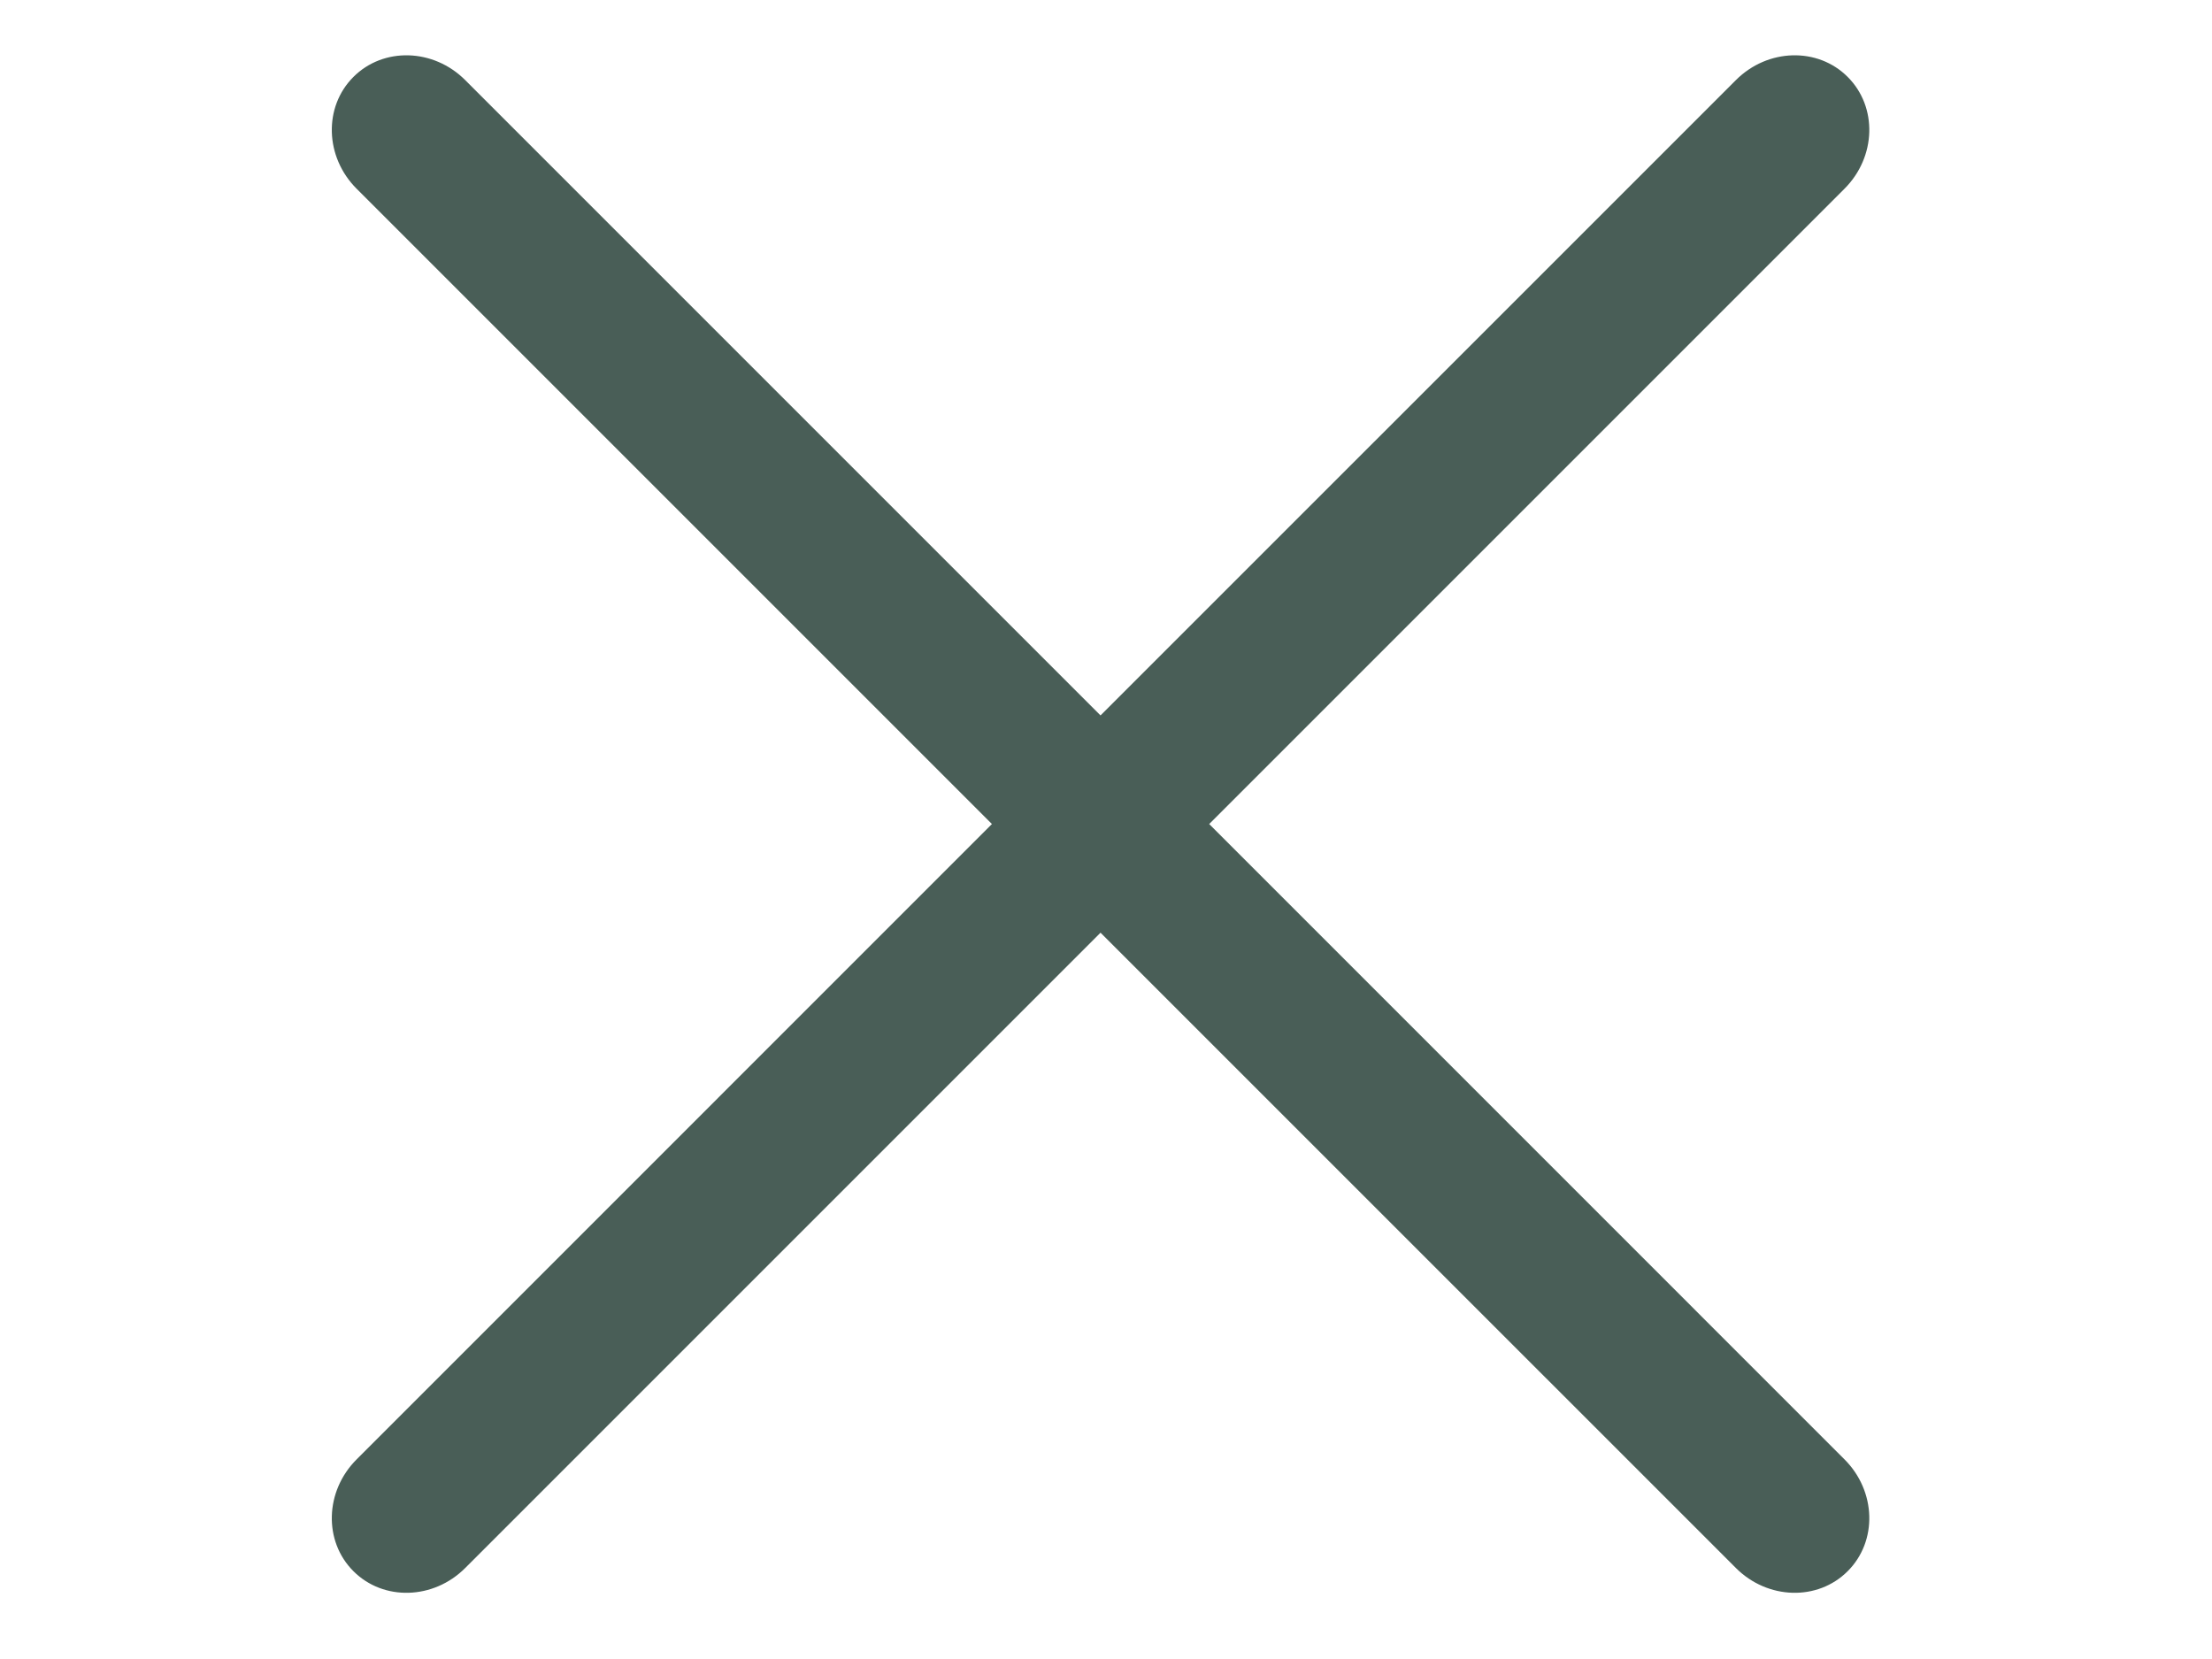 <svg width="40" height="30" viewBox="0 0 40 30" fill="none" xmlns="http://www.w3.org/2000/svg">
<path fill-rule="evenodd" clip-rule="evenodd" d="M6.448 26.391C5.874 26.965 5.848 27.87 6.391 28.412C6.933 28.955 7.838 28.929 8.412 28.355L19.901 16.866L31.391 28.355C31.965 28.929 32.87 28.955 33.412 28.412C33.955 27.87 33.929 26.965 33.355 26.391L21.866 14.901L33.355 3.412C33.929 2.838 33.955 1.933 33.412 1.391C32.87 0.848 31.965 0.874 31.391 1.448L19.901 12.937L8.412 1.448C7.838 0.874 6.933 0.848 6.391 1.391C5.848 1.933 5.874 2.838 6.448 3.412L17.937 14.901L6.448 26.391Z" fill="#495E57"/>
</svg>
